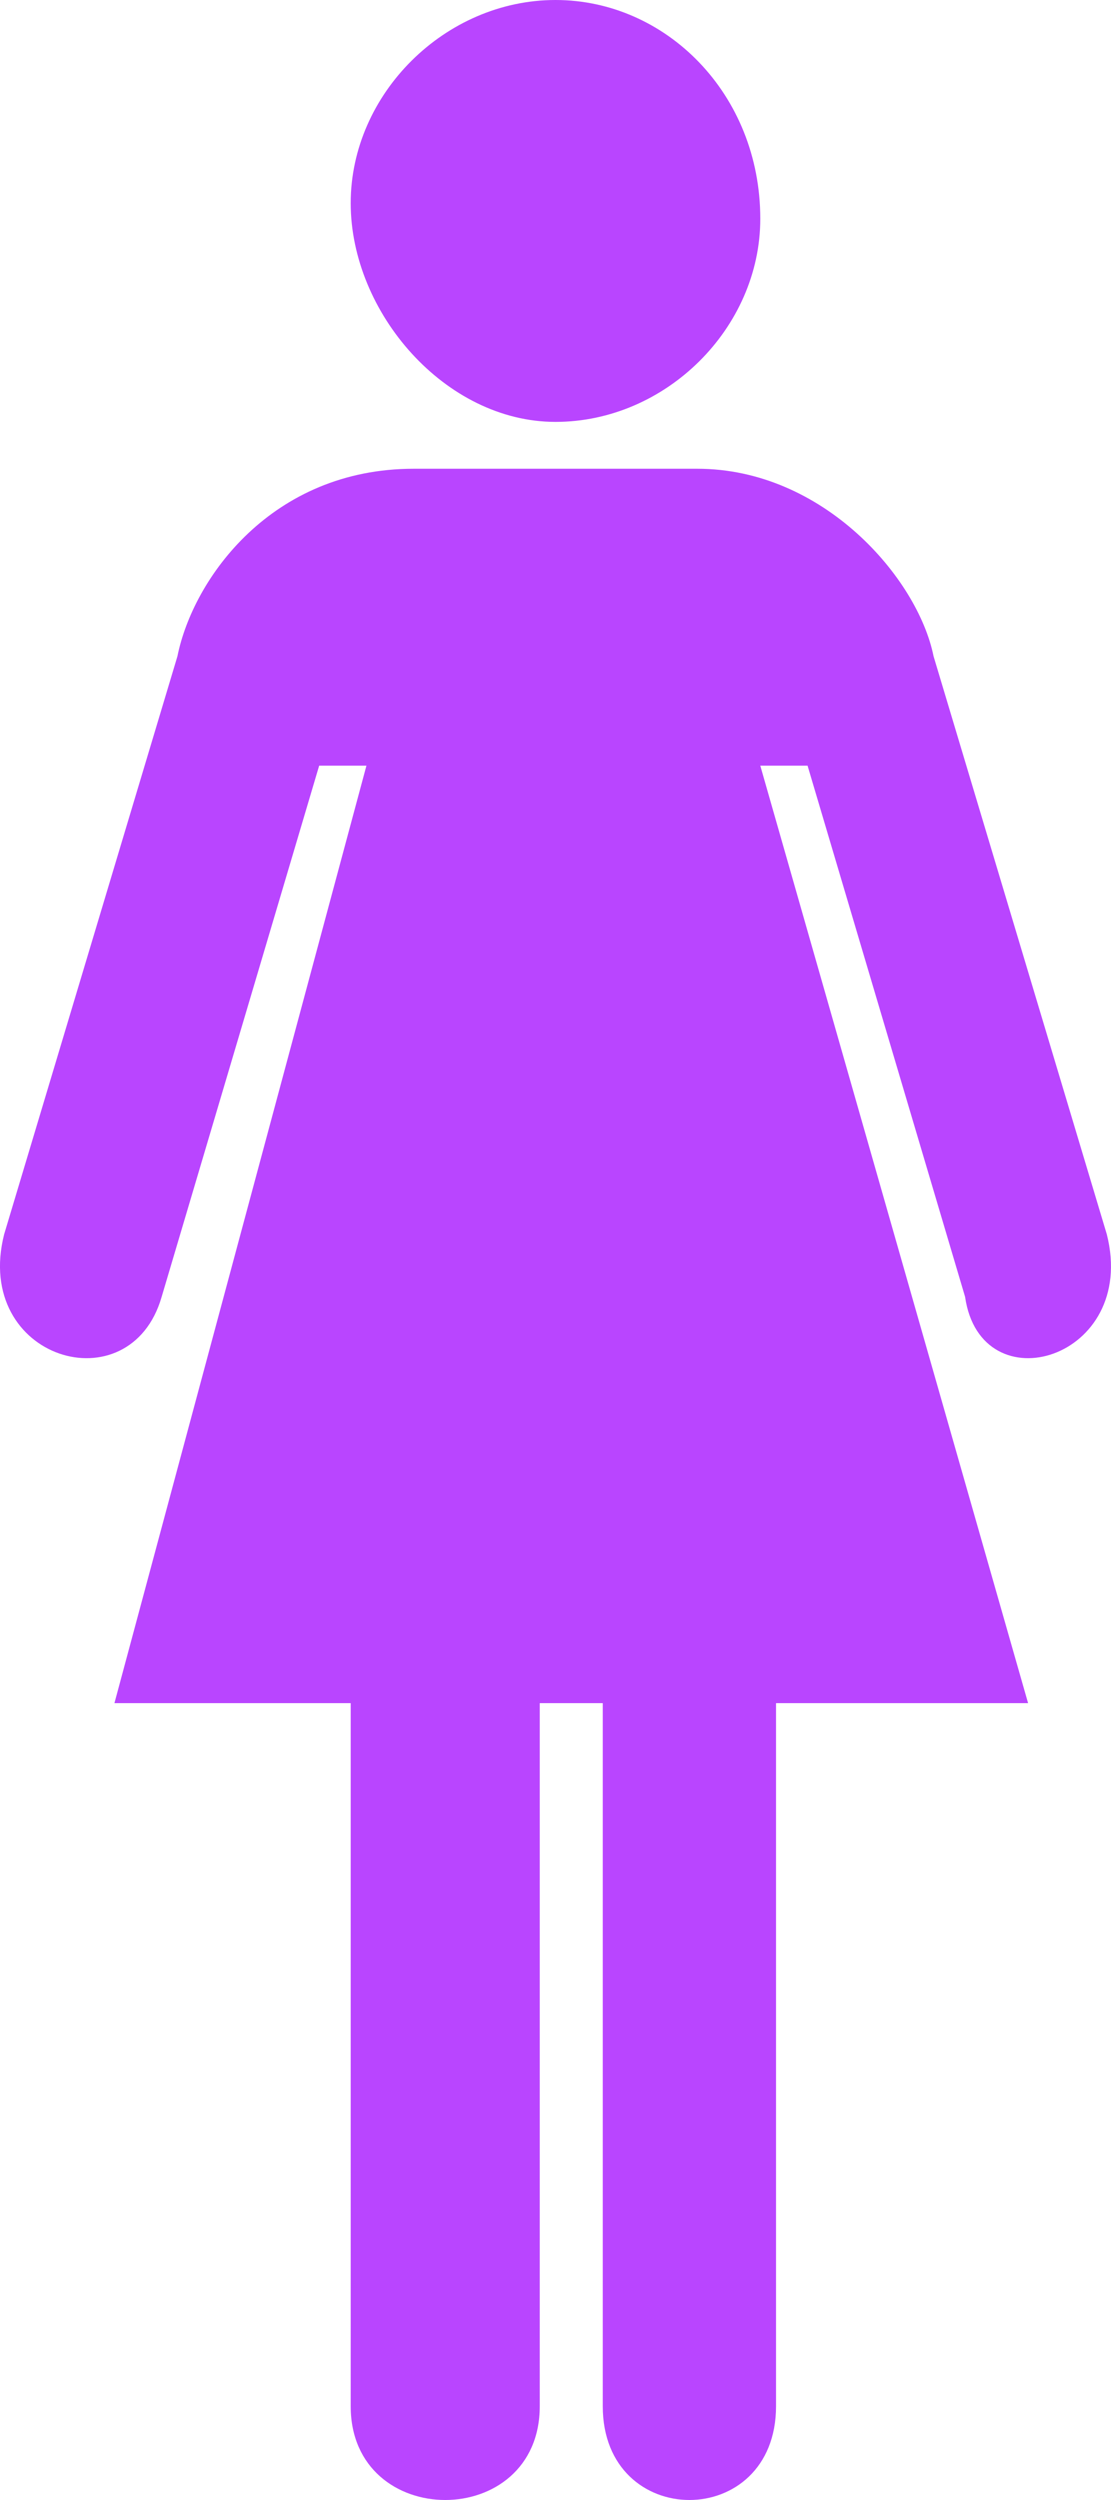 <?xml version="1.0" encoding="UTF-8"?>
<svg width="24px" height="54px" viewBox="0 0 24 54" version="1.1" xmlns="http://www.w3.org/2000/svg" xmlns:xlink="http://www.w3.org/1999/xlink">
    <title>女性</title>
    <g id="页面-1" stroke="none" stroke-width="1" fill="none" fill-rule="evenodd">
        <g id="数据可视化" transform="translate(-1080, -672)" fill="#B945FF" fill-rule="nonzero">
            <g id="编组-38" transform="translate(392, 604)">
                <g id="乘客性别" transform="translate(590, 0)">
                    <g id="编组-15备份-2" transform="translate(0, 33)">
                        <g id="编组-25" transform="translate(30, 35)">
                            <g id="icon-person-nv" transform="translate(53, 0)">
                                <path d="M38.91,26.663 L35.167,14.175 C34.827,12.488 32.785,10.125 30.063,10.125 L23.937,10.125 C20.875,10.125 19.173,12.488 18.833,14.175 L15.089,26.663 C14.409,29.363 17.812,30.375 18.492,28.012 L21.895,16.538 L22.916,16.538 L17.472,36.788 L22.576,36.788 L22.576,51.975 C22.576,54.675 26.66,54.675 26.66,51.975 L26.66,36.788 L28.021,36.788 L28.021,51.975 C28.021,54.675 31.764,54.675 31.764,51.975 L31.764,36.788 L37.209,36.788 L31.424,16.538 L32.445,16.538 L35.848,28.012 C36.188,30.375 39.591,29.363 38.91,26.663 L38.91,26.663 Z M27,9.113 C29.382,9.113 31.424,7.088 31.424,4.725 C31.424,2.025 29.382,0 27,0 C24.618,0 22.576,2.025 22.576,4.388 C22.576,6.75 24.618,9.113 27,9.113 Z" id="形状"></path>
                            </g>
                        </g>
                    </g>
                </g>
            </g>
        </g>
    </g>
</svg>
